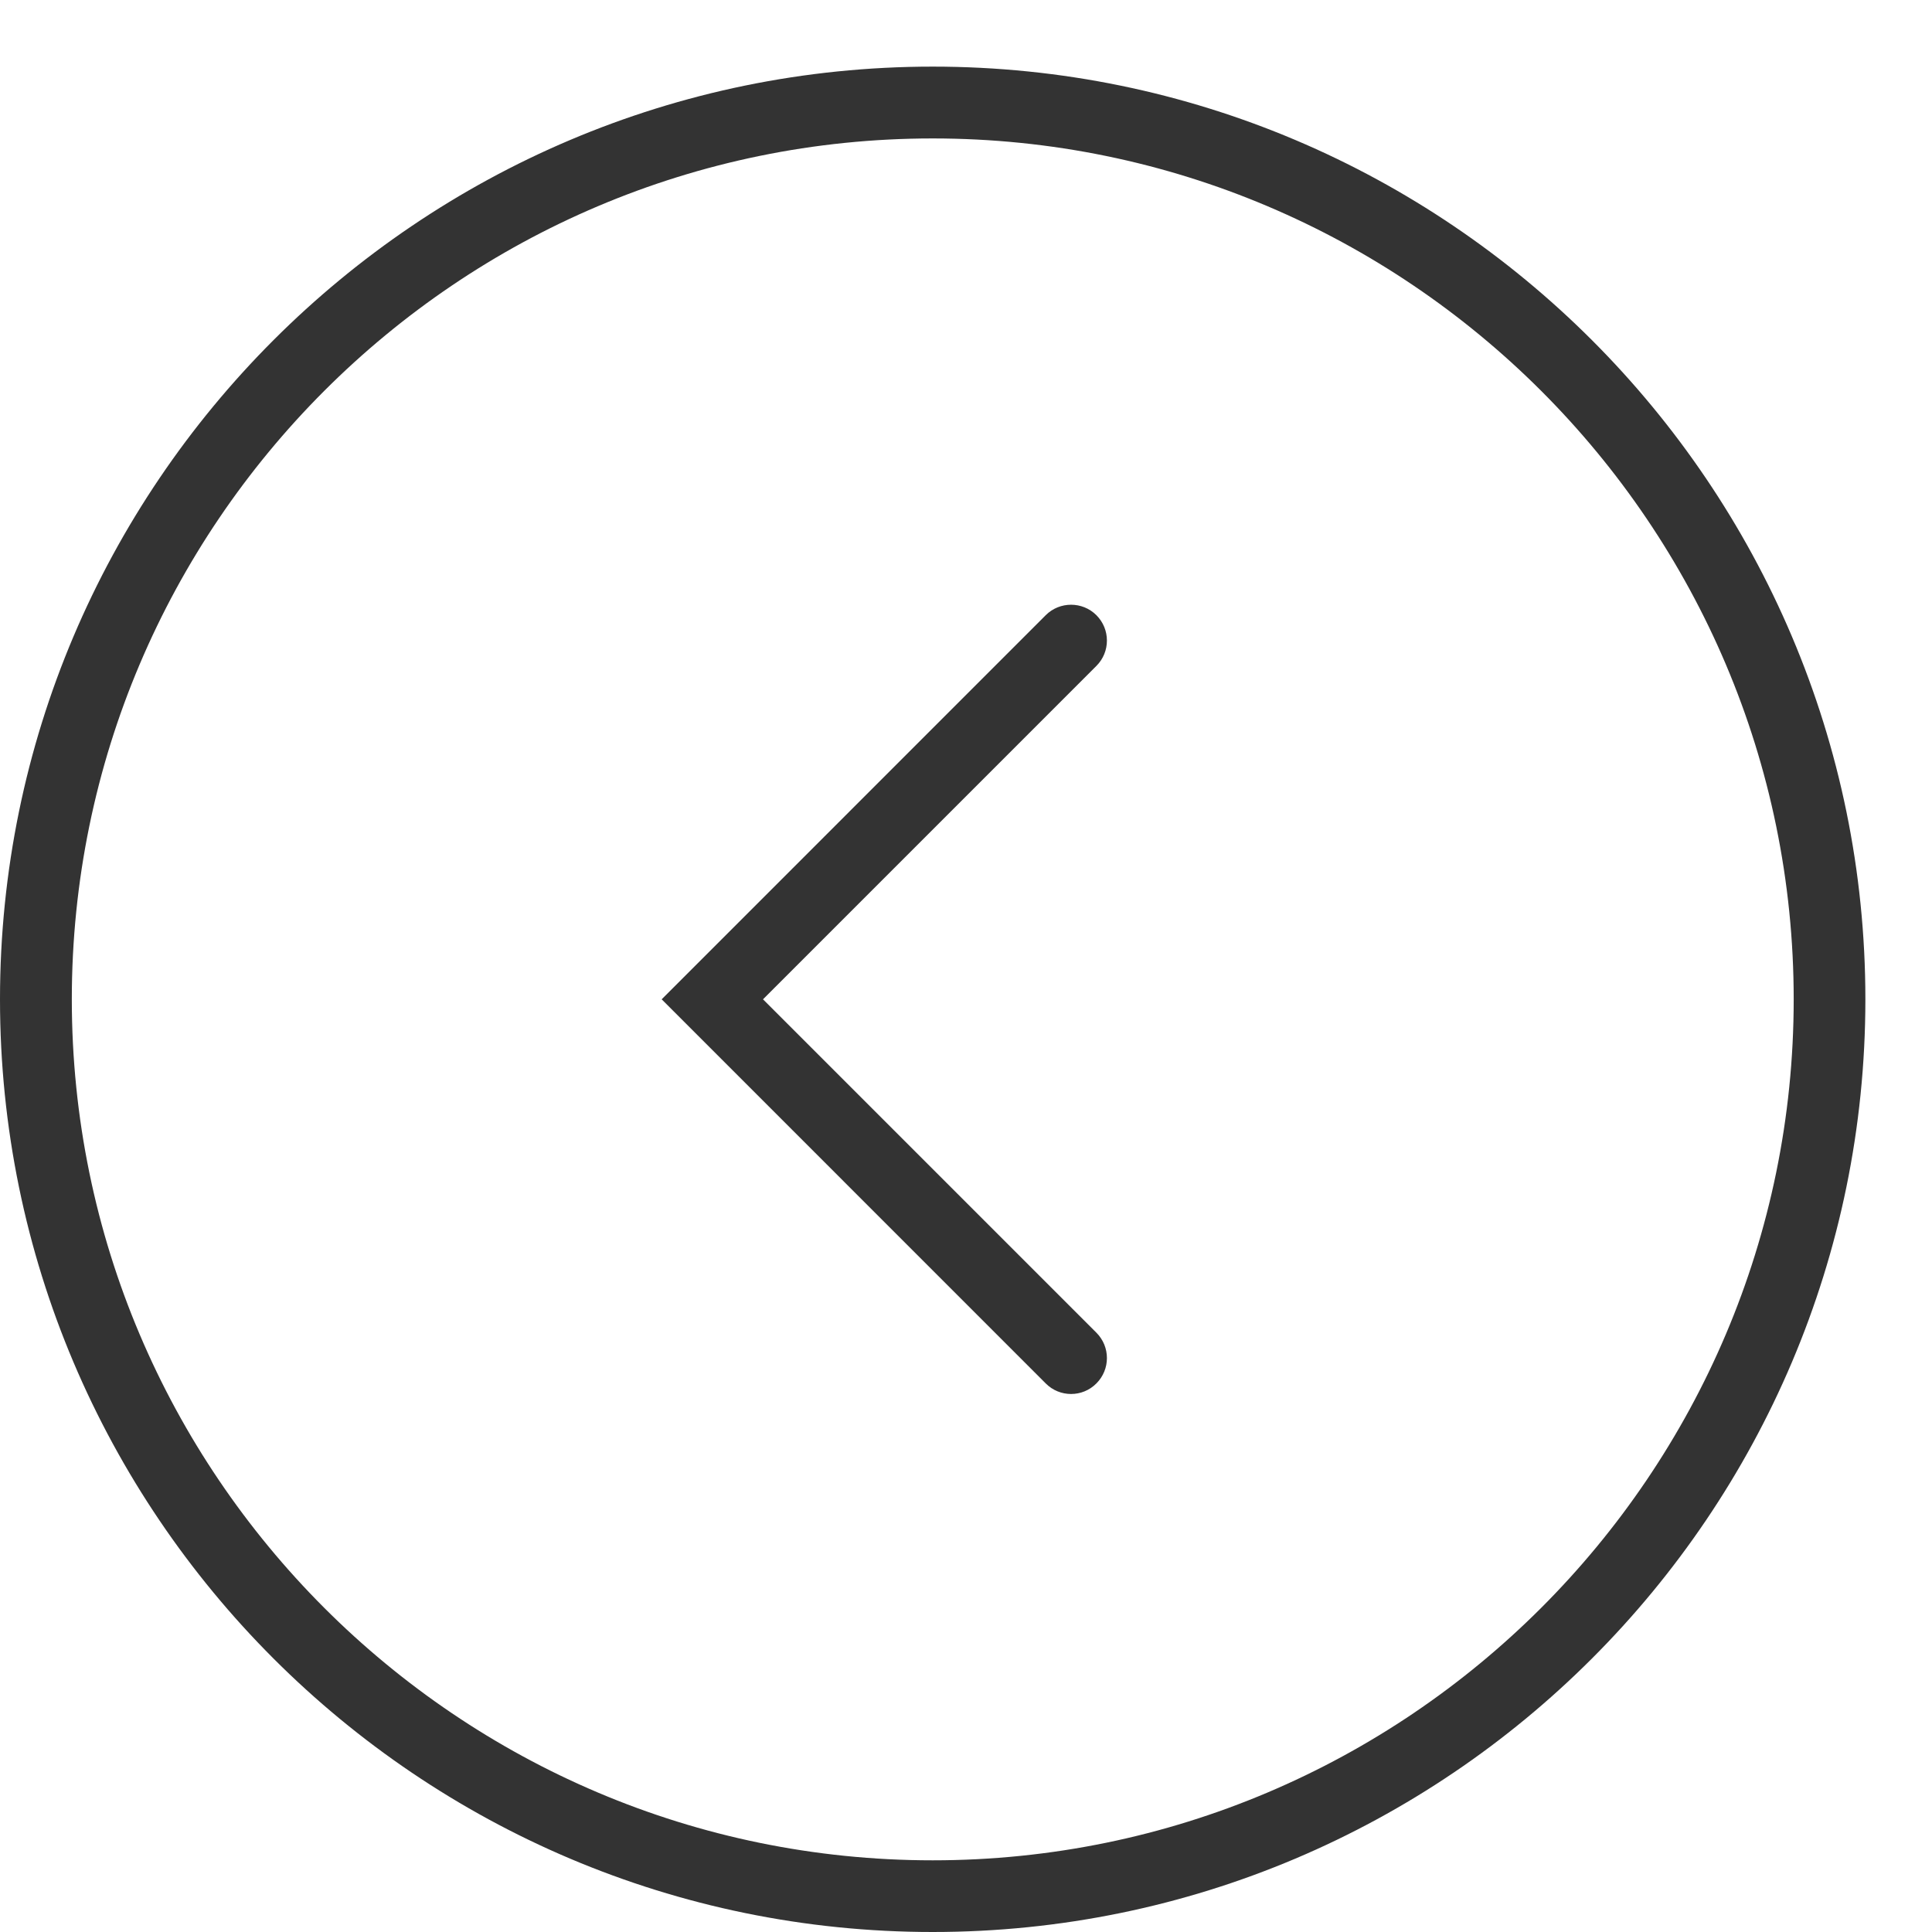 <?xml version="1.0" encoding="UTF-8" standalone="no"?>
<svg width="29px" height="29px" viewBox="0 0 29 29" version="1.1" xmlns="http://www.w3.org/2000/svg" xmlns:xlink="http://www.w3.org/1999/xlink">
    <!-- Generator: Sketch 3.6.1 (26313) - http://www.bohemiancoding.com/sketch -->
    <title>Slice 1</title>
    <desc>Created with Sketch.</desc>
    <defs></defs>
    <g id="Page-1" stroke="none" stroke-width="1" fill="none" fill-rule="evenodd">
        <g id="arrow-round--right" transform="translate(0, 1)" fill="#333333">
            <path d="M28,14 C28,21.719 21.719,28 14,28 C6.279,28 5.32907052e-15,21.719 5.32907052e-15,14 C5.32907052e-15,6.279 6.279,-1.77635684e-15 14,-1.77635684e-15 C21.719,-1.77635684e-15 28,6.279 28,14 L28,14 Z M1.076,14 C1.076,21.125 6.875,26.922 14,26.922 C21.125,26.922 26.922,21.125 26.922,14 C26.922,6.873 21.125,1.076 14,1.076 C6.875,1.076 1.076,6.873 1.076,14 L1.076,14 Z M12.303,8.234 C12.094,8.023 11.752,8.023 11.543,8.234 C11.332,8.445 11.332,8.785 11.543,8.996 L16.547,14 L11.543,19.004 C11.332,19.215 11.332,19.555 11.543,19.766 C11.752,19.975 12.094,19.975 12.303,19.766 L18.068,14 L12.303,8.234 L12.303,8.234 Z" id="Shape" transform="translate(14, 14) rotate(-180) translate(-14, -14) "></path>
        </g>
    </g>
</svg>